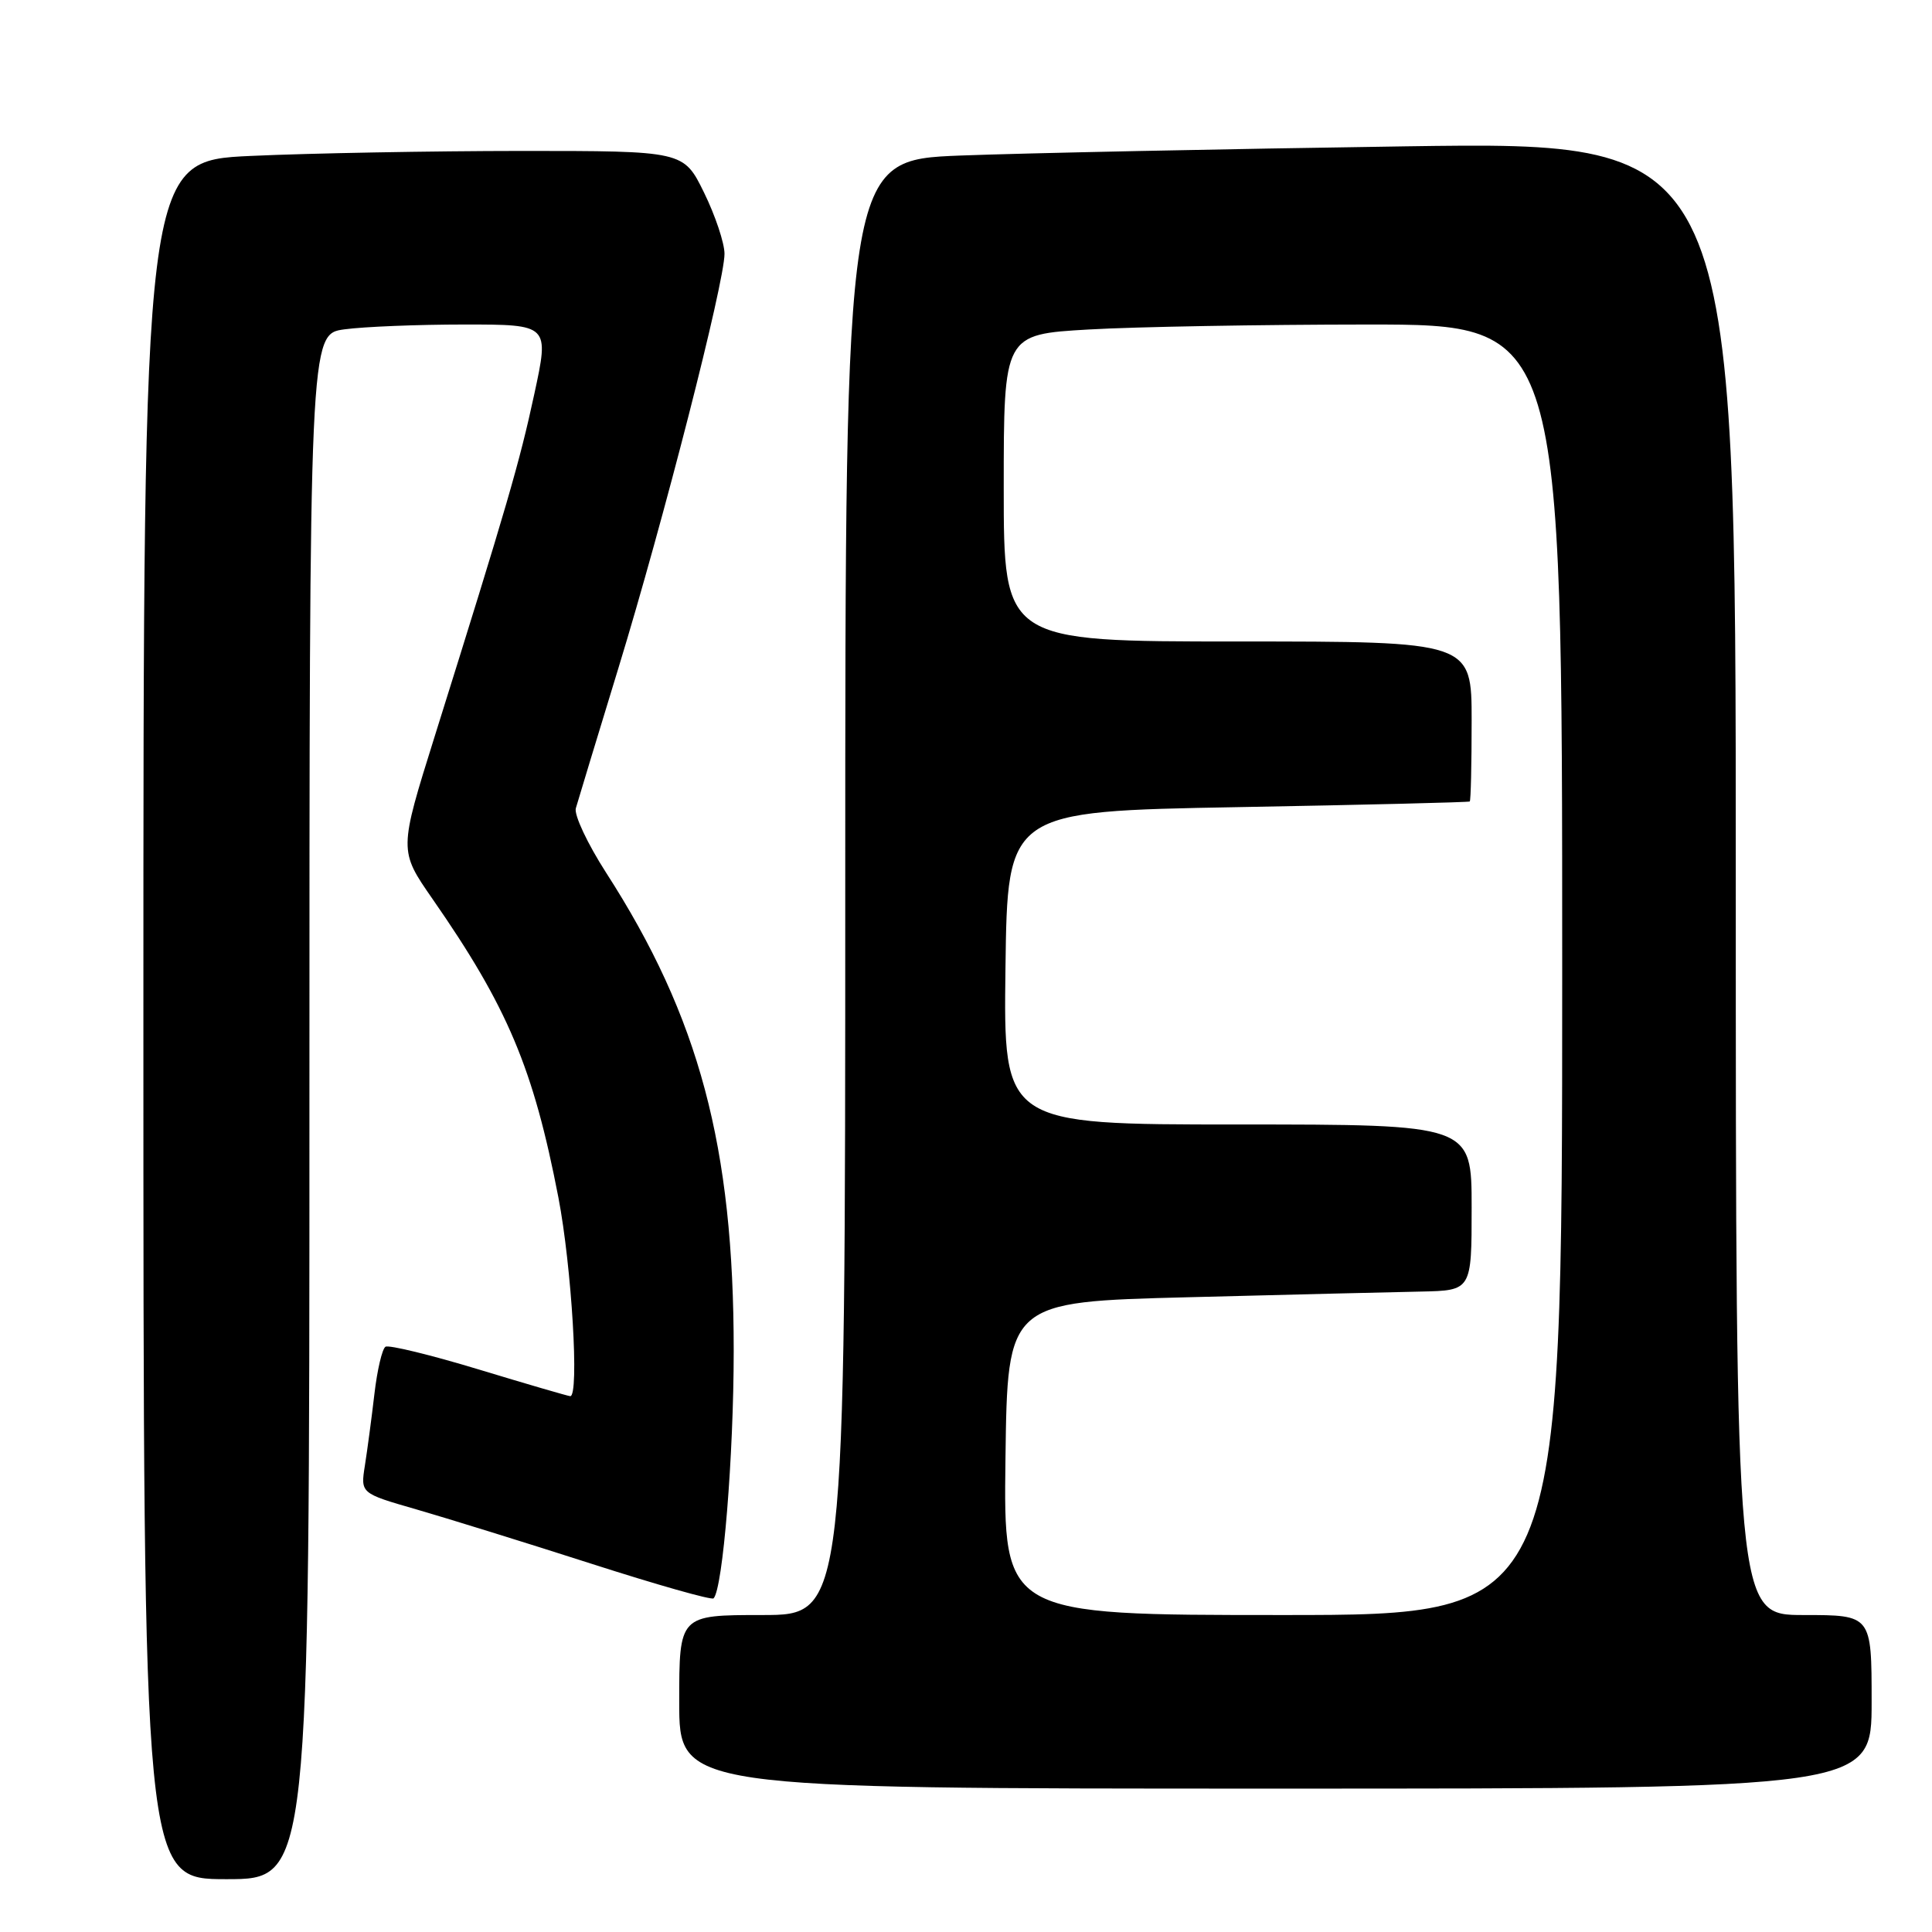 <?xml version="1.0" encoding="UTF-8" standalone="no"?>
<!DOCTYPE svg PUBLIC "-//W3C//DTD SVG 1.1//EN" "http://www.w3.org/Graphics/SVG/1.1/DTD/svg11.dtd" >
<svg xmlns="http://www.w3.org/2000/svg" xmlns:xlink="http://www.w3.org/1999/xlink" version="1.1" viewBox="0 0 256 256">
 <g >
 <path fill="currentColor"
d=" M 41.00 146.64 C 41.00 44.27 41.00 44.27 45.64 43.64 C 48.19 43.29 55.34 43.00 61.54 43.00 C 72.79 43.00 72.79 43.00 70.79 52.25 C 68.84 61.30 67.21 66.90 57.59 97.60 C 52.86 112.70 52.86 112.70 57.30 119.10 C 67.26 133.43 70.68 141.55 73.99 158.67 C 75.75 167.83 76.78 185.00 75.56 185.00 C 75.32 185.00 69.89 183.42 63.50 181.48 C 57.11 179.54 51.52 178.18 51.08 178.45 C 50.64 178.72 49.98 181.54 49.61 184.72 C 49.24 187.90 48.67 192.16 48.35 194.19 C 47.77 197.87 47.77 197.87 55.13 199.99 C 59.18 201.16 69.60 204.39 78.29 207.18 C 86.97 209.97 94.29 212.05 94.55 211.79 C 95.78 210.55 97.22 192.91 97.22 179.00 C 97.23 151.94 92.65 134.78 80.29 115.60 C 77.85 111.80 76.05 107.98 76.30 107.10 C 76.55 106.22 79.09 97.85 81.95 88.50 C 87.92 68.98 96.00 37.44 96.00 33.63 C 96.00 32.21 94.78 28.56 93.29 25.52 C 90.58 20.00 90.58 20.00 69.04 20.00 C 57.19 20.01 41.09 20.30 33.25 20.66 C 19.00 21.31 19.00 21.31 19.00 135.16 C 19.00 249.00 19.00 249.00 30.00 249.00 C 41.00 249.00 41.00 249.00 41.00 146.64 Z  M 248.00 225.50 C 248.00 214.00 248.00 214.00 239.00 214.00 C 230.00 214.00 230.00 214.00 230.00 116.38 C 230.00 18.76 230.00 18.76 186.25 19.39 C 162.19 19.74 135.64 20.29 127.25 20.61 C 112.00 21.21 112.00 21.21 112.00 117.61 C 112.00 214.00 112.00 214.00 101.00 214.00 C 90.00 214.00 90.00 214.00 90.00 225.50 C 90.00 237.00 90.00 237.00 169.00 237.00 C 248.00 237.00 248.00 237.00 248.00 225.50 Z  M 133.23 193.25 C 133.50 172.50 133.50 172.50 157.50 171.89 C 170.70 171.55 184.54 171.21 188.25 171.14 C 195.00 171.00 195.00 171.00 195.00 160.00 C 195.00 149.00 195.00 149.00 163.98 149.00 C 132.96 149.00 132.96 149.00 133.23 128.25 C 133.50 107.50 133.50 107.50 164.00 106.95 C 180.78 106.65 194.61 106.31 194.75 106.20 C 194.89 106.09 195.00 101.28 195.00 95.50 C 195.00 85.00 195.00 85.00 164.00 85.00 C 133.00 85.00 133.00 85.00 133.00 64.65 C 133.00 44.31 133.00 44.31 144.25 43.66 C 150.44 43.30 167.09 43.01 181.25 43.00 C 207.00 43.00 207.00 43.00 207.00 128.50 C 207.00 214.00 207.00 214.00 169.98 214.00 C 132.96 214.00 132.96 214.00 133.23 193.25 Z "/>
</g>
</svg>
